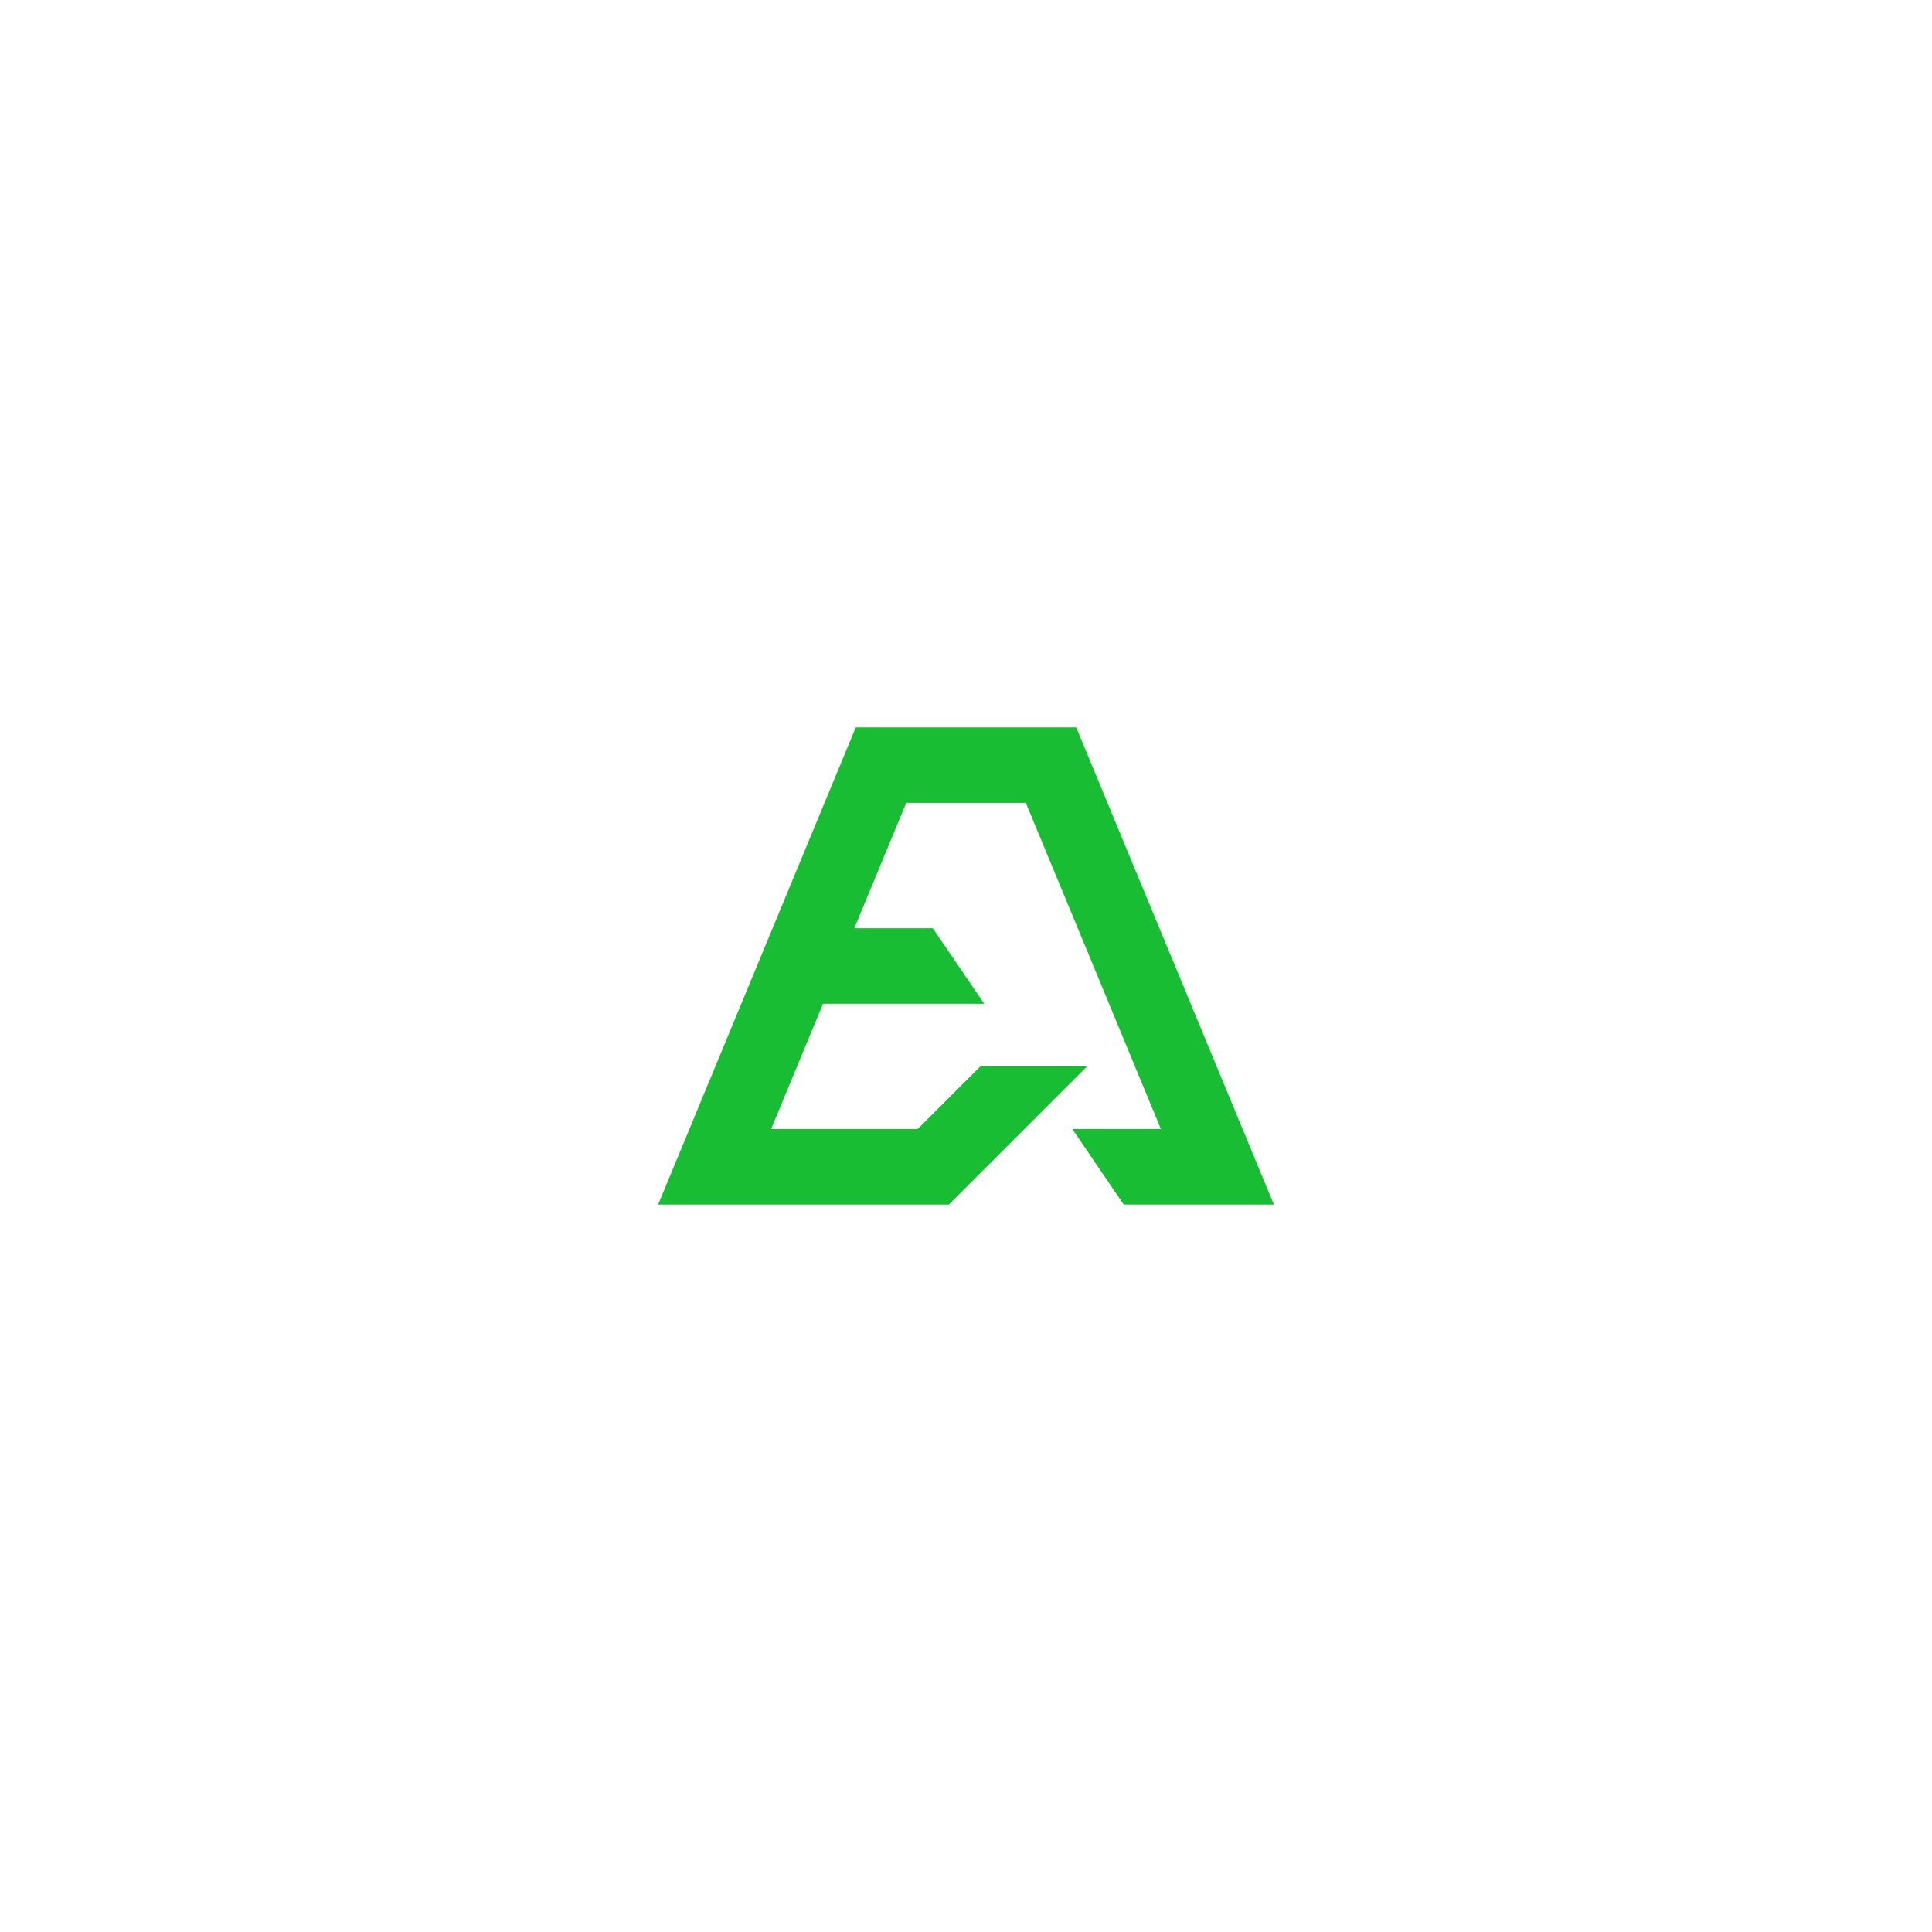 <?xml version="1.0" encoding="UTF-8"?>
<svg id="Layer_1" data-name="Layer 1" xmlns="http://www.w3.org/2000/svg" viewBox="0 0 1080 1080">
  <defs>
    <style>
      .cls-1 {
        fill: #19bd33;
      }
    </style>
  </defs>
  <polygon class="cls-1" points="680.12 596.12 665.62 561.11 658.93 544.89 648.12 518.88 619.1 448.82 601.63 406.64 601.61 406.64 478.37 406.64 460.9 448.83 431.88 518.89 414.38 561.11 385.39 631.14 367.89 673.36 530.46 673.36 607.7 596.13 548.01 596.13 512.99 631.14 431.06 631.14 460.08 561.11 550.2 561.11 521.45 518.89 477.59 518.89 506.61 448.83 573.43 448.83 609.15 534.98 626.62 577.2 634.45 596.12 648.94 631.13 599.43 631.13 628.16 673.36 666.45 673.36 690.13 673.36 712.11 673.36 680.12 596.12"/>
</svg>
